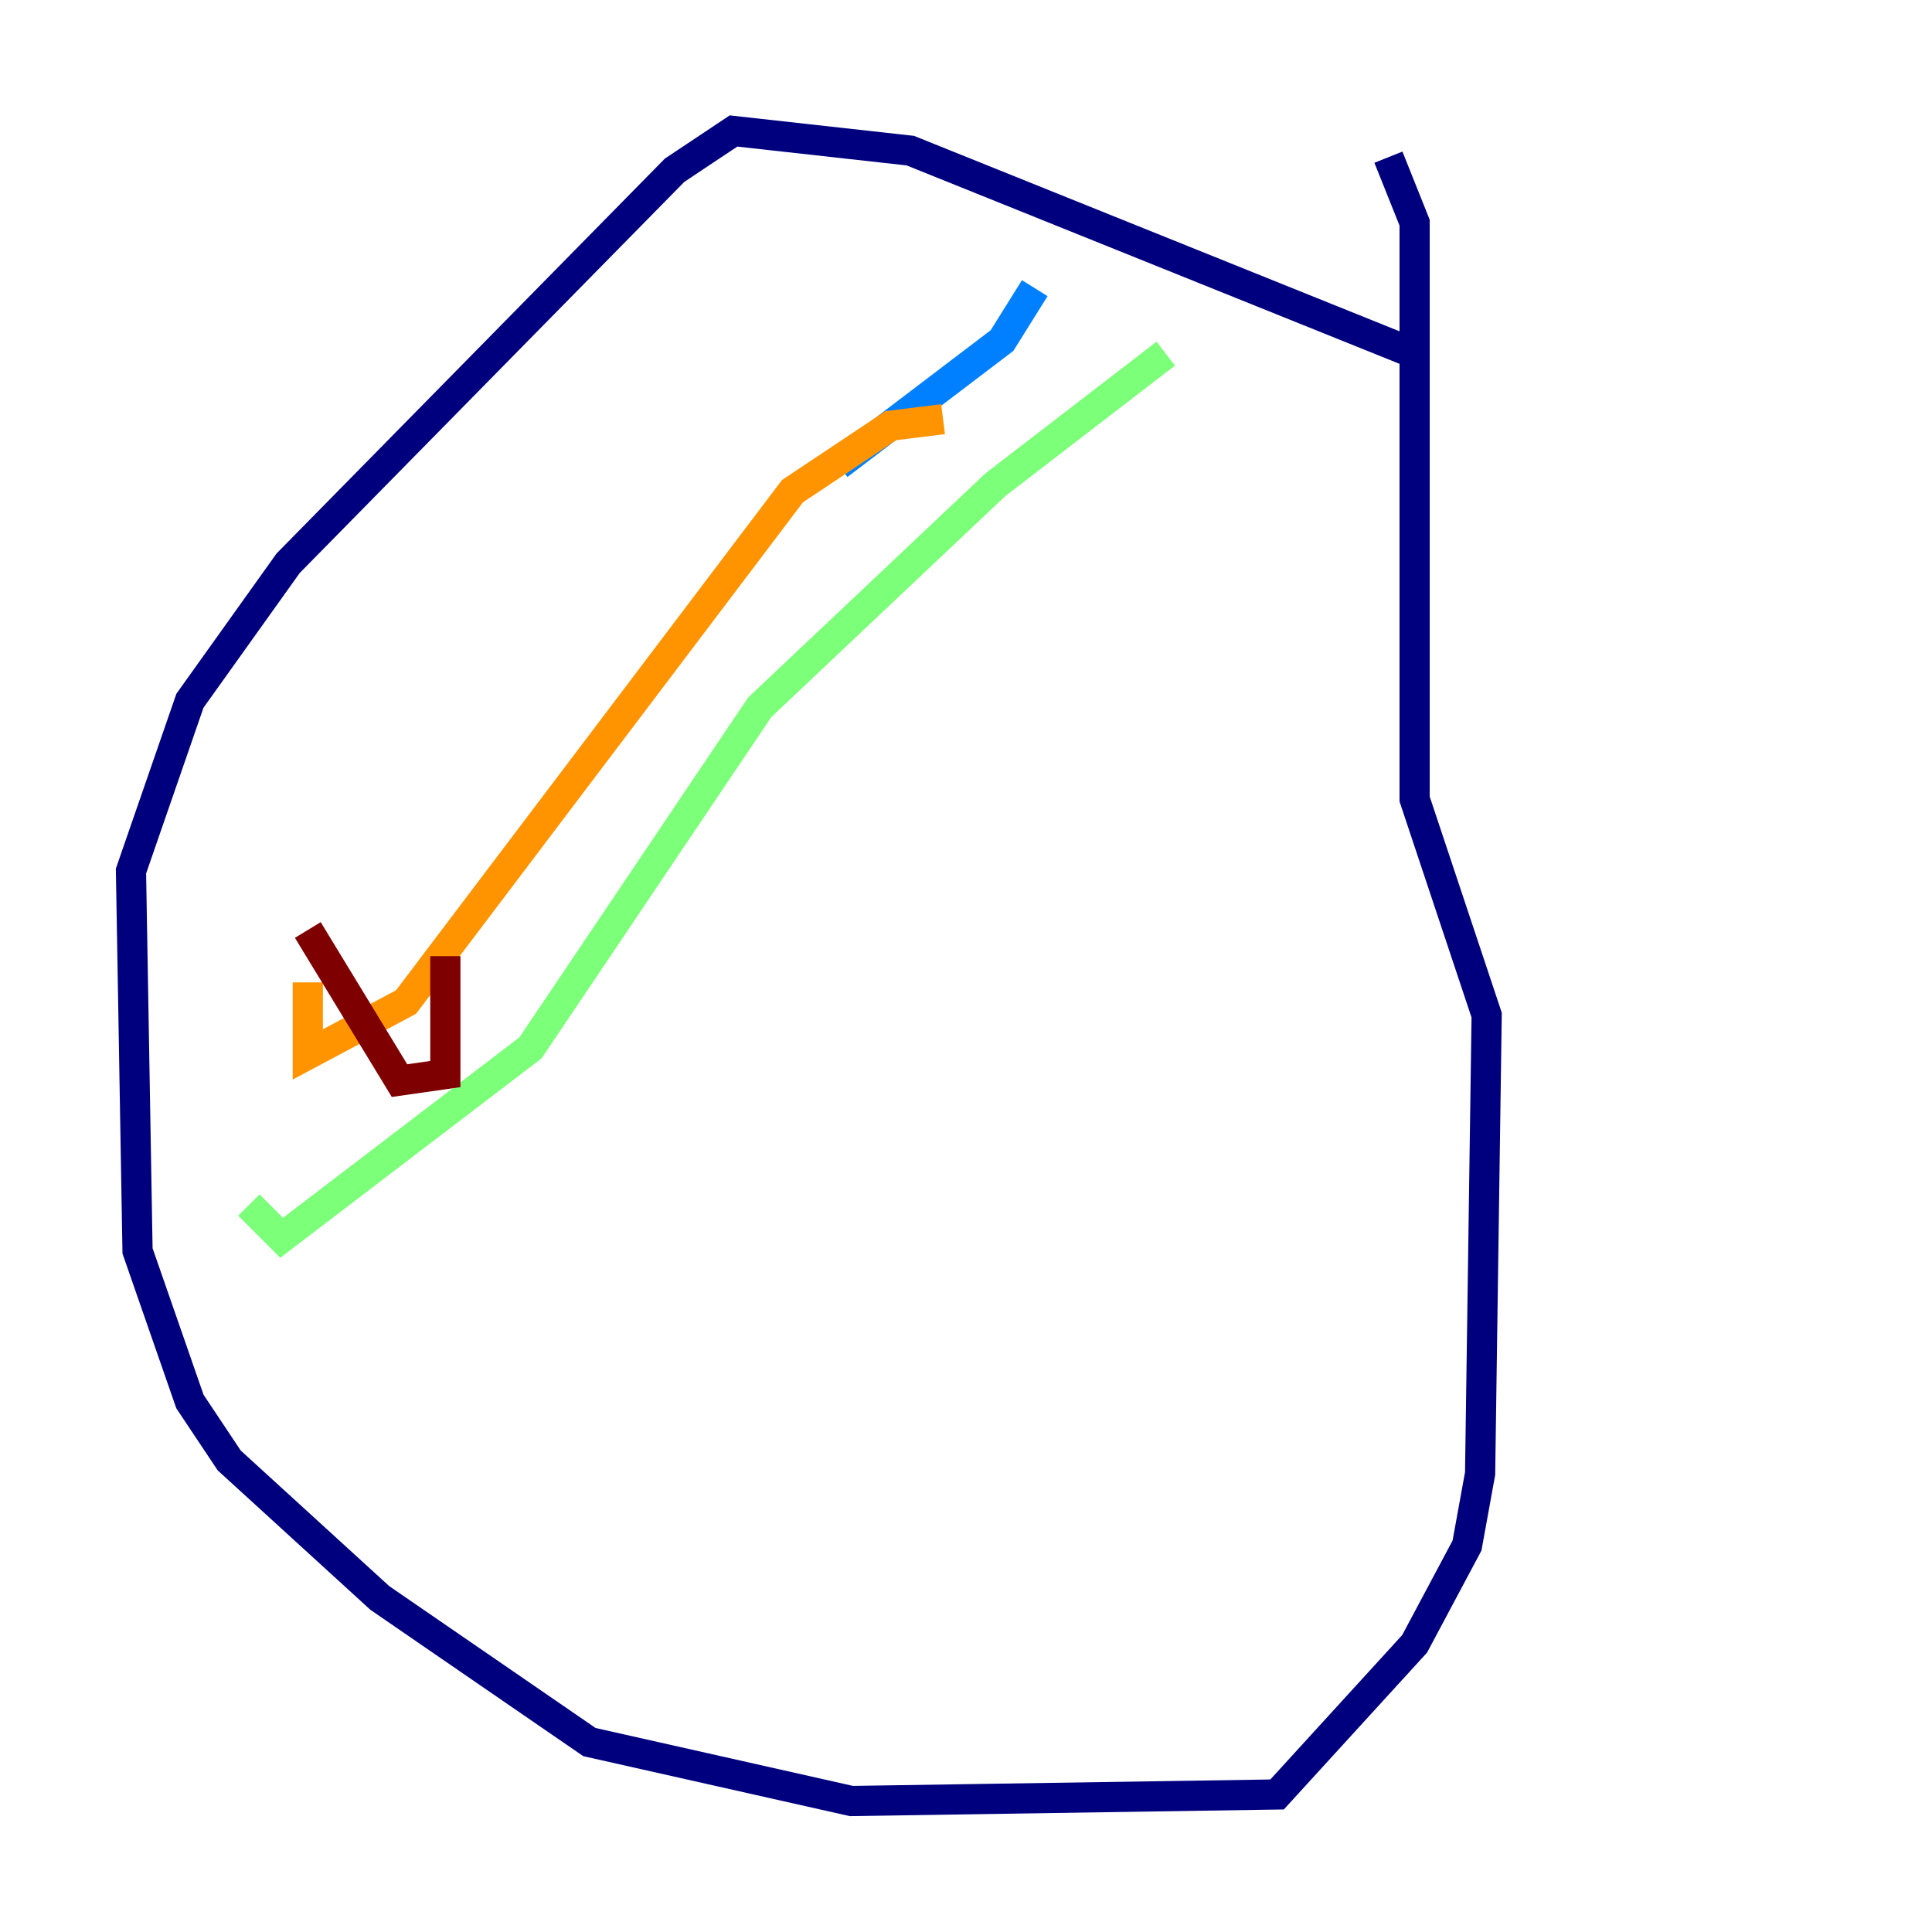 <?xml version="1.0" encoding="utf-8" ?>
<svg baseProfile="tiny" height="128" version="1.2" viewBox="0,0,128,128" width="128" xmlns="http://www.w3.org/2000/svg" xmlns:ev="http://www.w3.org/2001/xml-events" xmlns:xlink="http://www.w3.org/1999/xlink"><defs /><polyline fill="none" points="93.722,23.43 60.312,9.98 48.597,8.678 44.691,11.281 19.091,37.315 12.583,46.427 8.678,57.709 9.112,82.875 12.583,92.854 15.186,96.759 25.166,105.871 39.051,115.417 56.407,119.322 84.61,118.888 93.722,108.909 97.193,102.4 98.061,97.627 98.495,67.254 93.722,52.936 93.722,14.752 91.986,10.414" stroke="#00007f" stroke-width="2" /><polyline fill="none" points="68.556,19.091 66.386,22.563 55.539,30.807" stroke="#0080ff" stroke-width="2" /><polyline fill="none" points="77.234,23.43 65.953,32.108 50.332,46.861 35.146,69.424 18.658,82.007 16.488,79.837" stroke="#7cff79" stroke-width="2" /><polyline fill="none" points="62.481,27.77 59.01,28.203 52.502,32.542 26.902,66.386 20.393,69.858 20.393,65.085" stroke="#ff9400" stroke-width="2" /><polyline fill="none" points="20.393,61.614 26.468,71.593 29.505,71.159 29.505,63.349" stroke="#7f0000" stroke-width="2" /></svg>
